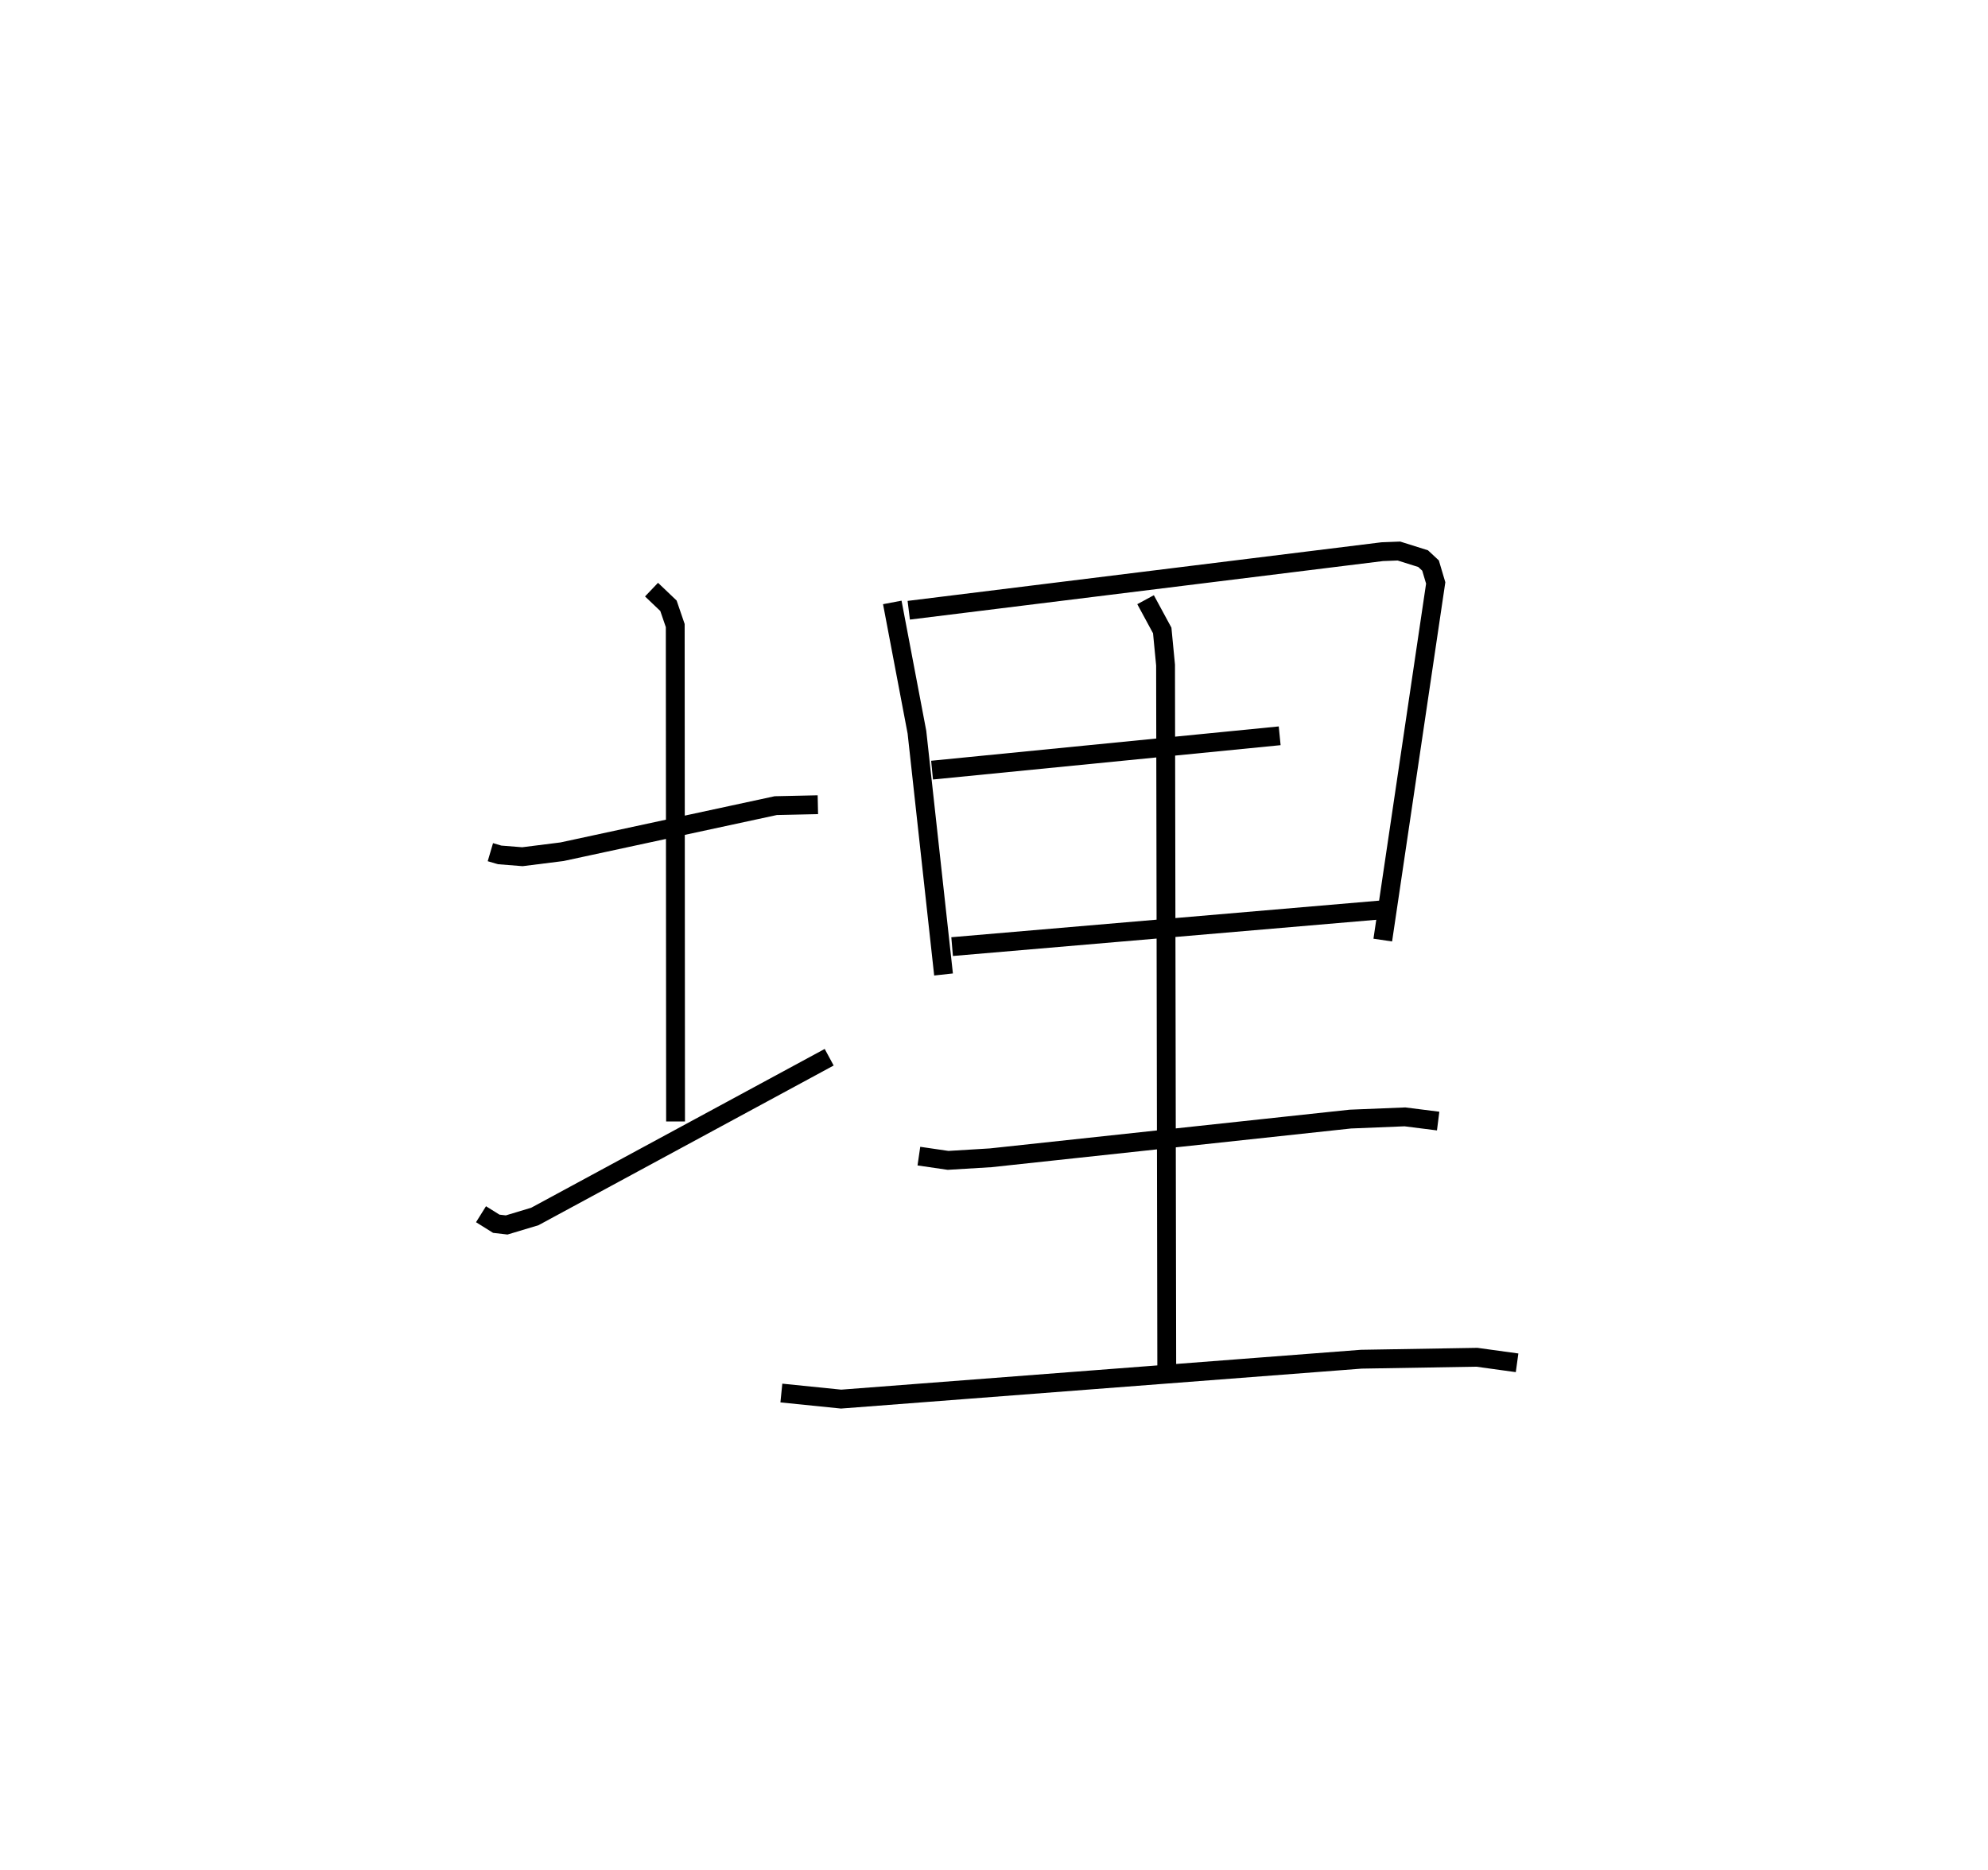 <?xml version="1.0" encoding="utf-8" ?>
<svg baseProfile="full" height="99.285" version="1.1" width="105.535" xmlns="http://www.w3.org/2000/svg" xmlns:ev="http://www.w3.org/2001/xml-events" xmlns:xlink="http://www.w3.org/1999/xlink"><defs /><rect fill="white" height="99.285" width="105.535" x="0" y="0" /><path d="M25,25 m0.0,0.0 m1.032,20.246 l0.492,0.145 1.209,0.096 l2.104,-0.265 11.344,-2.447 l2.236,-0.049 m-8.83,-11.42 l0.899,0.857 0.36,1.052 l0.017,26.33 m-10.328,4.924 l0.811,0.506 0.551,0.064 l1.495,-0.45 15.626,-8.456 m3.35,-24.147 l1.309,6.891 1.412,12.863 m-1.847,-19.339 l25.136,-3.11 0.885,-0.034 l1.285,0.404 0.394,0.367 l0.274,0.923 -2.81,18.962 m-23.927,-9.023 l18.454,-1.823 m-17.389,11.193 l22.912,-1.96 m-12.642,-16.459 l0.884,1.633 0.177,1.837 l0.064,37.446 m-13.159,-11.373 l1.549,0.226 2.261,-0.137 l19.095,-2.055 2.897,-0.118 l1.764,0.223 m-34.866,14.44 l3.172,0.322 27.613,-2.118 l6.135,-0.103 2.136,0.294 " fill="none" stroke="black" stroke-width="1" /></svg>